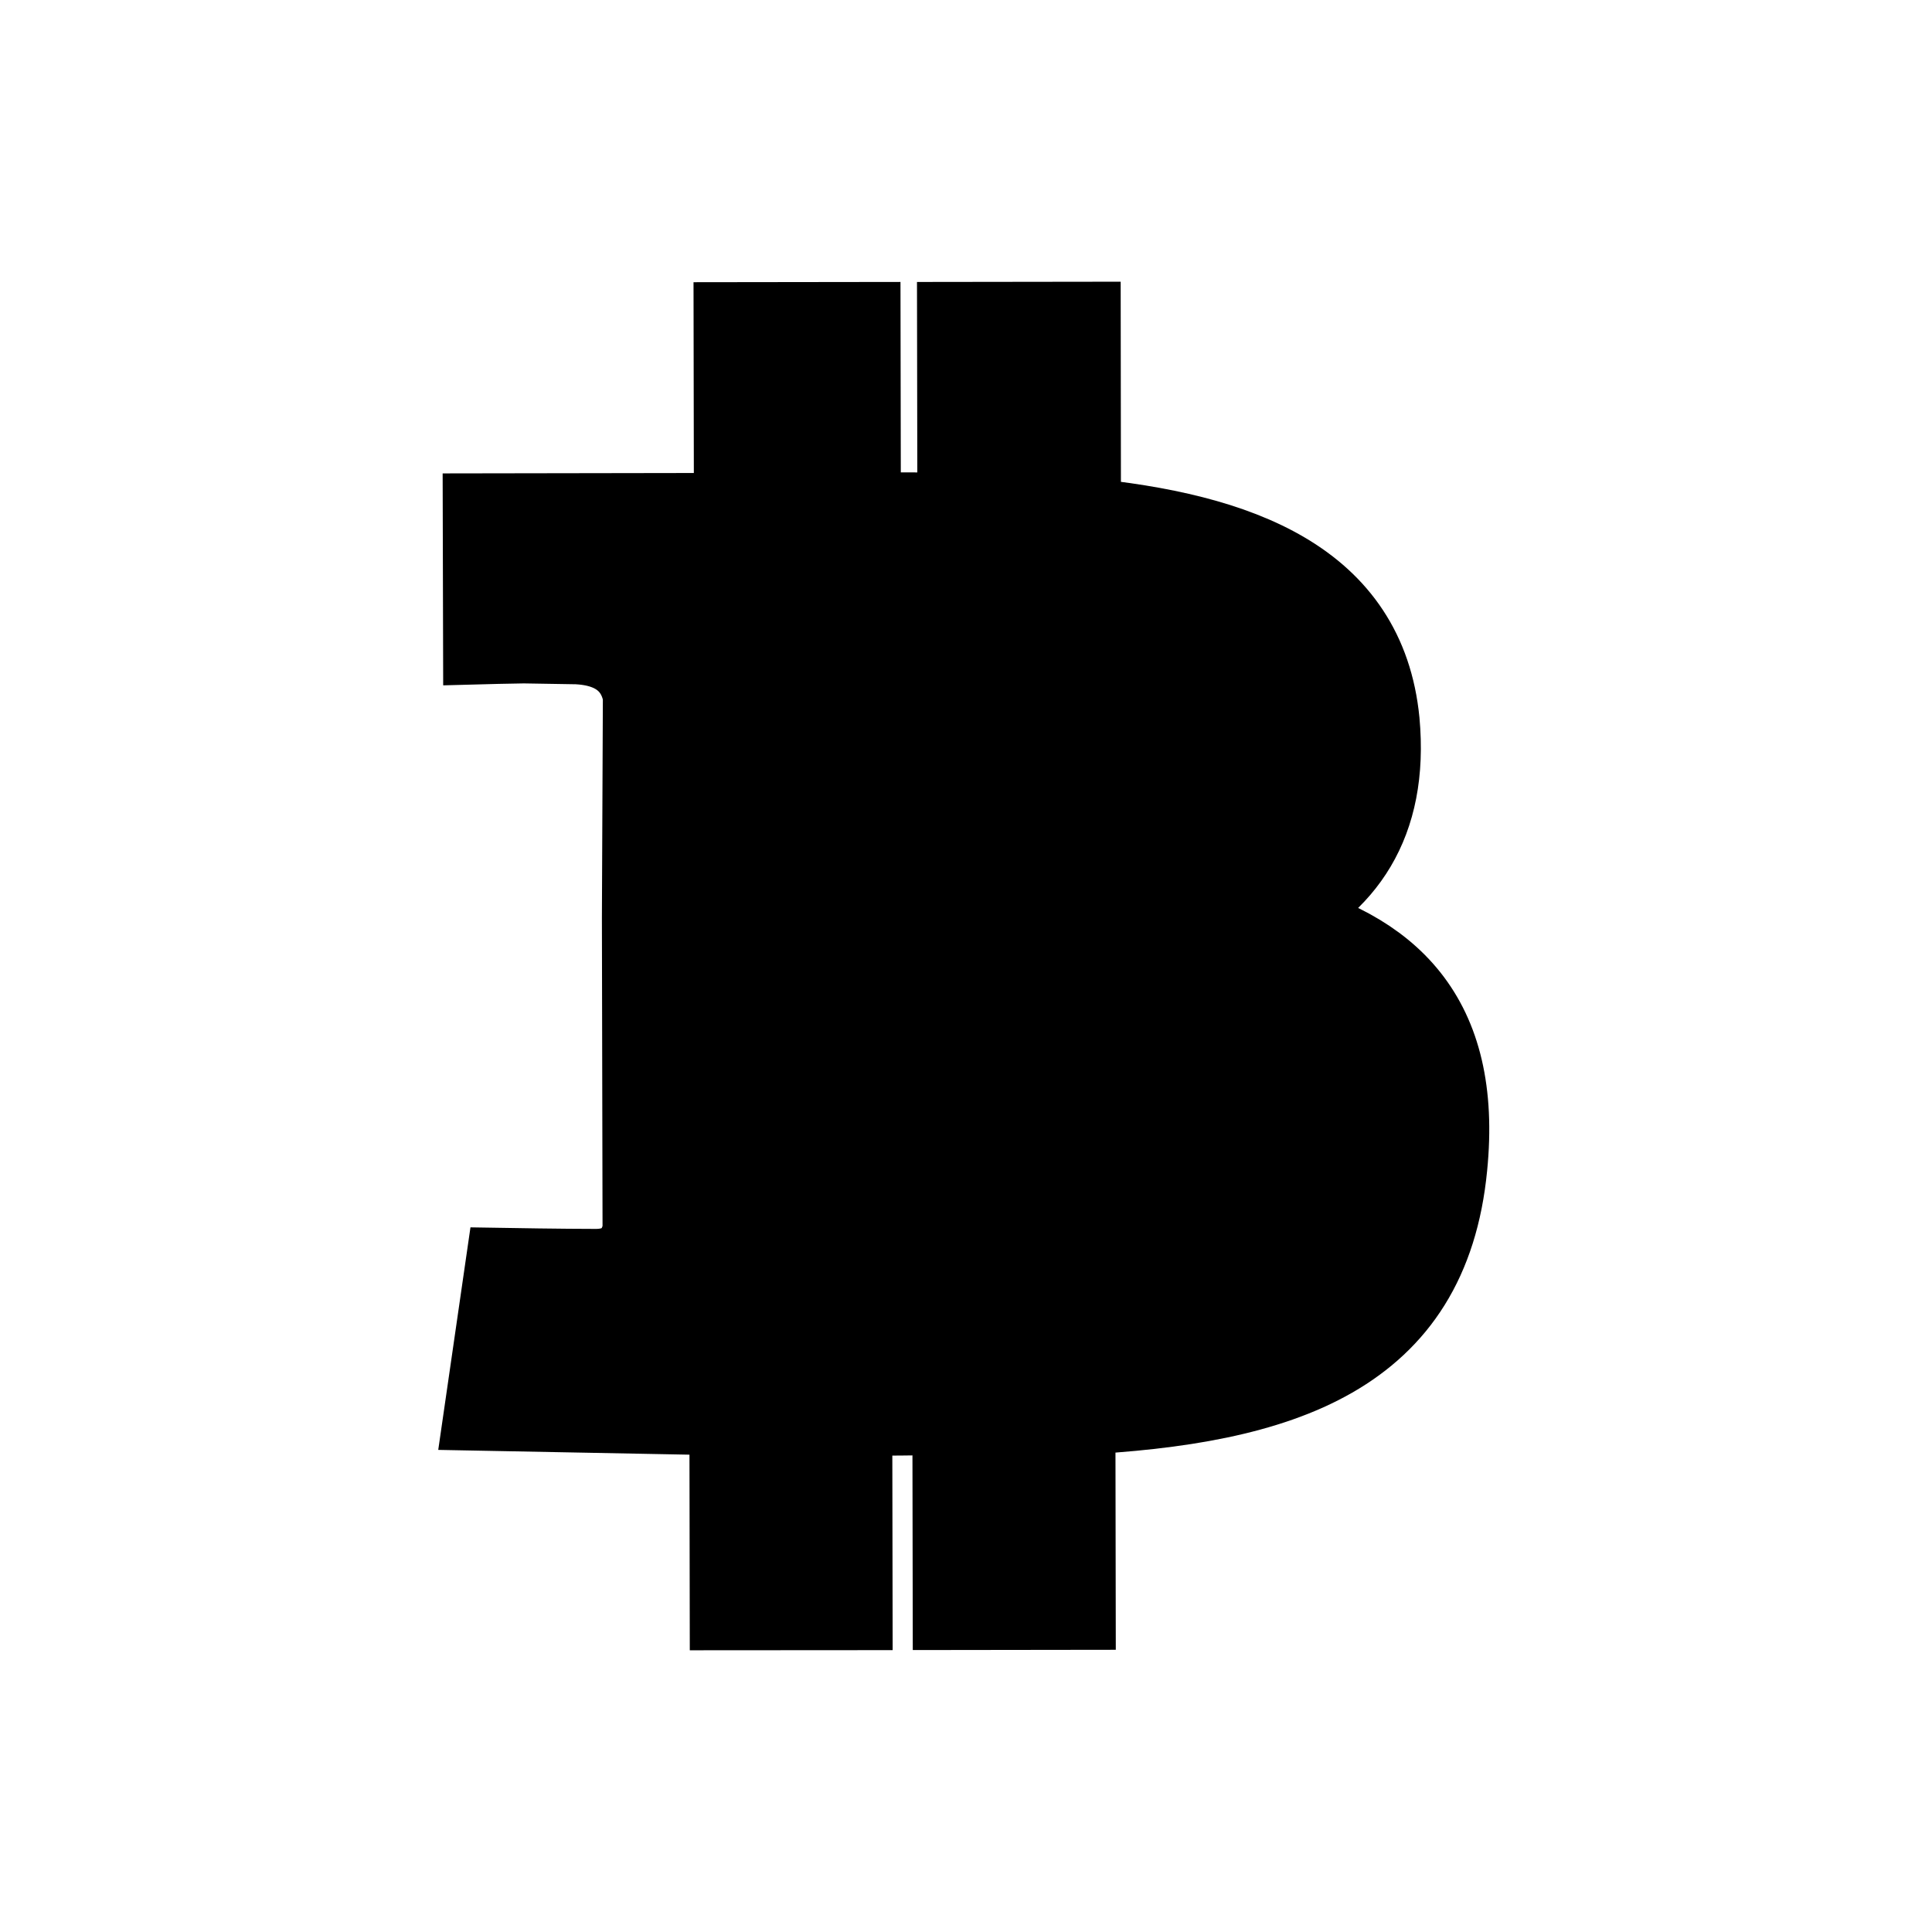 <svg xmlns="http://www.w3.org/2000/svg" viewBox="0 0 24 24" fill="currentColor"><path stroke="#000" d="M10.521 7.95h0v2.927c1.21.076 3.737.067 3.737-1.43 0-1.497-2.126-1.497-3.737-1.497z"/><path stroke="#000" d="M13.425 6.432c1.983.19 3.538.778 3.71 2.528.117 1.276-.438 2.035-1.355 2.463 1.481.359 2.382 1.202 2.196 3.072-.227 2.343-2.035 2.952-4.62 3.08l.004 2.42-1.522.002-.004-2.42c-.389-.005-.819.015-1.25.002l.004 2.42-1.52.001-.004-2.42-3.044-.058.256-1.768s.724.012 1.129.012c.423-.002.549-.293.58-.485l-.008-3.878.012-2.76c-.046-.288-.248-.634-.87-.644.033-.03-1.115.001-1.115.001L6 6.38l3.12-.005-.004-2.37 1.571-.002.004 2.37c.403-.01.8-.003 1.205-.001l-.004-2.37L13.422 4l.003 2.432z"/><path stroke="#000" d="M10.5 15.637c.991.036 4.506.247 4.49-1.418.016-1.713-3.512-1.483-4.49-1.491v2.909z"/></svg>